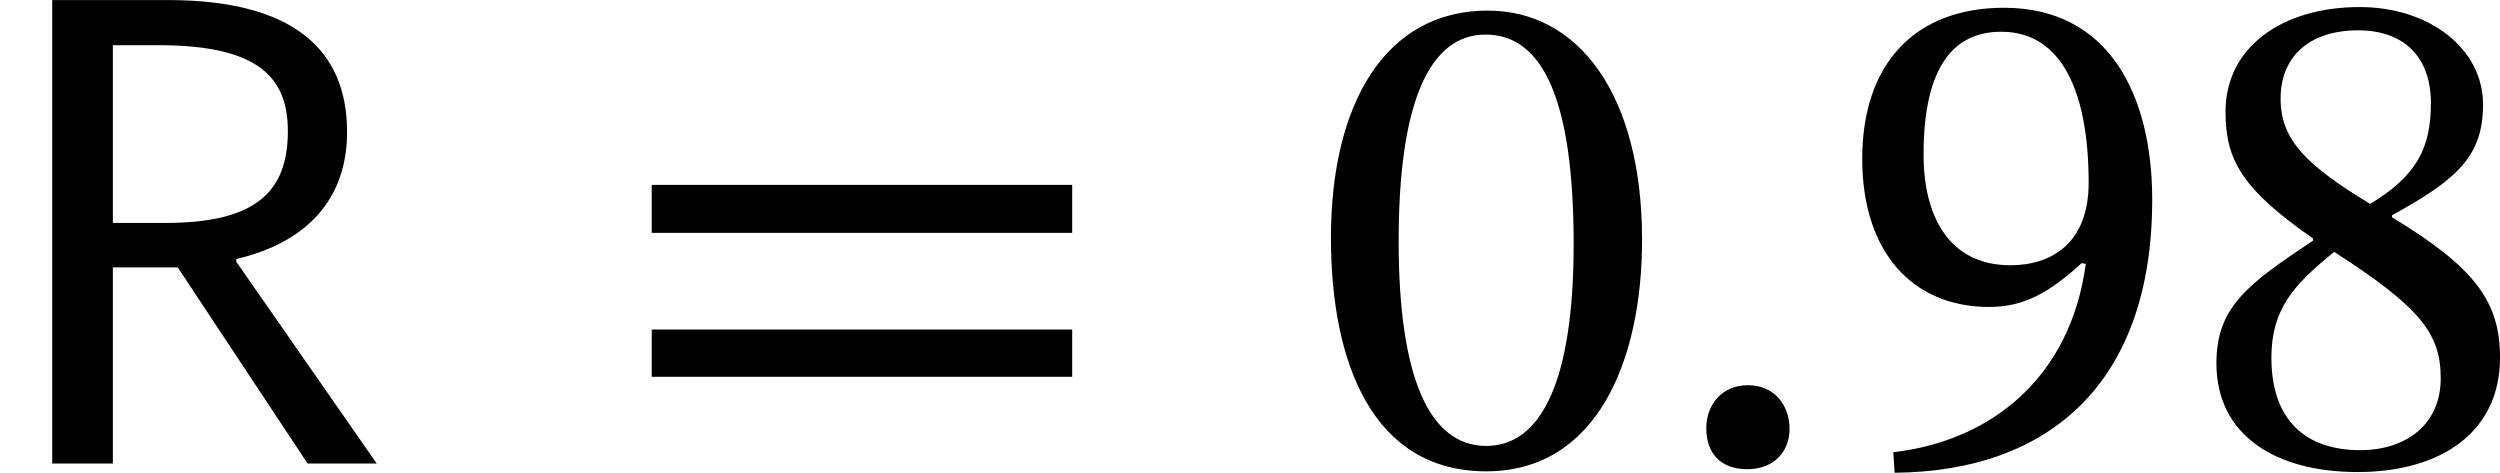 <?xml version='1.0' encoding='UTF-8'?>
<!-- This file was generated by dvisvgm 2.9.1 -->
<svg version='1.1' xmlns='http://www.w3.org/2000/svg' xmlns:xlink='http://www.w3.org/1999/xlink' width='42.364pt' height='8.01pt' viewBox='36.412 397.675 42.364 8.01'>
<defs>
<path id='g3-82' d='M.59-5.236V0H1.275V-2.216H2.008L3.475 0H4.256L2.67-2.279V-2.311C3.459-2.495 3.921-2.981 3.921-3.746C3.921-4.678 3.308-5.236 1.897-5.236H.59ZM1.275-2.718V-4.726H1.793C2.933-4.726 3.252-4.352 3.252-3.754C3.252-3.053 2.869-2.718 1.865-2.718H1.275Z'/>
<path id='g20-48' d='M3.73-2.527C3.73-4.168 3.013-5.117 1.985-5.117C.829-5.117 .215-4.065 .215-2.55C.215-1.14 .685 .088 1.969 .088C3.22 .088 3.73-1.164 3.73-2.527ZM2.957-2.479C2.957-.948 2.598-.199 1.969-.199C1.331-.199 .98-.964 .98-2.511C.98-4.089 1.331-4.846 1.961-4.846C2.614-4.846 2.957-4.097 2.957-2.479Z'/>
<path id='g20-56' d='M3.571-1.196C3.571-1.833 3.284-2.216 2.351-2.782V-2.805C3.092-3.212 3.379-3.475 3.379-4.057C3.379-4.686 2.774-5.157 1.985-5.157C1.108-5.157 .47-4.702 .47-3.977C.47-3.435 .646-3.108 1.459-2.542V-2.519C.717-2.024 .367-1.769 .367-1.132C.367-.319 1.036 .096 1.961 .096C2.909 .096 3.571-.359 3.571-1.196ZM2.79-4.073C2.79-3.563 2.63-3.252 2.104-2.933C1.395-3.363 1.092-3.65 1.092-4.121C1.092-4.607 1.427-4.894 1.969-4.894C2.479-4.894 2.79-4.599 2.79-4.073ZM1.698-2.391C2.662-1.769 2.901-1.474 2.901-.964C2.901-.422 2.487-.151 1.993-.151C1.387-.151 .988-.478 .988-1.196C.988-1.745 1.243-2.024 1.698-2.391Z'/>
<path id='g20-57' d='M.677 .104C2.439 .088 3.587-.925 3.587-2.981C3.587-4.16 3.1-5.149 1.913-5.149C.909-5.149 .311-4.519 .311-3.443C.311-2.391 .877-1.769 1.745-1.769C2.144-1.769 2.431-1.937 2.79-2.264L2.837-2.256C2.662-.964 1.761-.255 .662-.128L.677 .104ZM1.004-3.491C1.004-4.511 1.363-4.878 1.881-4.878C2.582-4.878 2.869-4.168 2.869-3.172C2.869-2.487 2.447-2.24 1.985-2.24C1.323-2.24 1.004-2.75 1.004-3.491Z'/>
<path id='g20-61' d='M5.244-2.606V-3.148H.494V-2.606H5.244ZM5.244-.98V-1.514H.494V-.98H5.244Z'/>
<use id='g19-58' xlink:href='#g18-58' transform='scale(1.5)'/>
<use id='g21-48' xlink:href='#g20-48' transform='scale(1.5)'/>
<use id='g21-56' xlink:href='#g20-56' transform='scale(1.5)'/>
<use id='g21-57' xlink:href='#g20-57' transform='scale(1.5)'/>
<use id='g21-61' xlink:href='#g20-61' transform='scale(1.5)'/>
<path id='g18-58' d='M1.451-.391C1.451-.654 1.283-.885 .98-.885C.685-.885 .51-.662 .51-.399C.51-.128 .662 .064 .972 .064S1.451-.143 1.451-.391Z'/>
<use id='g4-82' xlink:href='#g3-82' transform='scale(1.5)'/>
</defs>
<g id='page1'>
<use x='36.412' y='405.53' xlink:href='#g4-82'/>
<use x='46.715' y='405.53' xlink:href='#g21-61'/>
<use x='58.643' y='405.53' xlink:href='#g21-48'/>
<use x='64.561' y='405.53' xlink:href='#g19-58'/>
<use x='67.502' y='405.53' xlink:href='#g21-57'/>
<use x='73.42' y='405.53' xlink:href='#g21-56'/>
</g>
</svg>